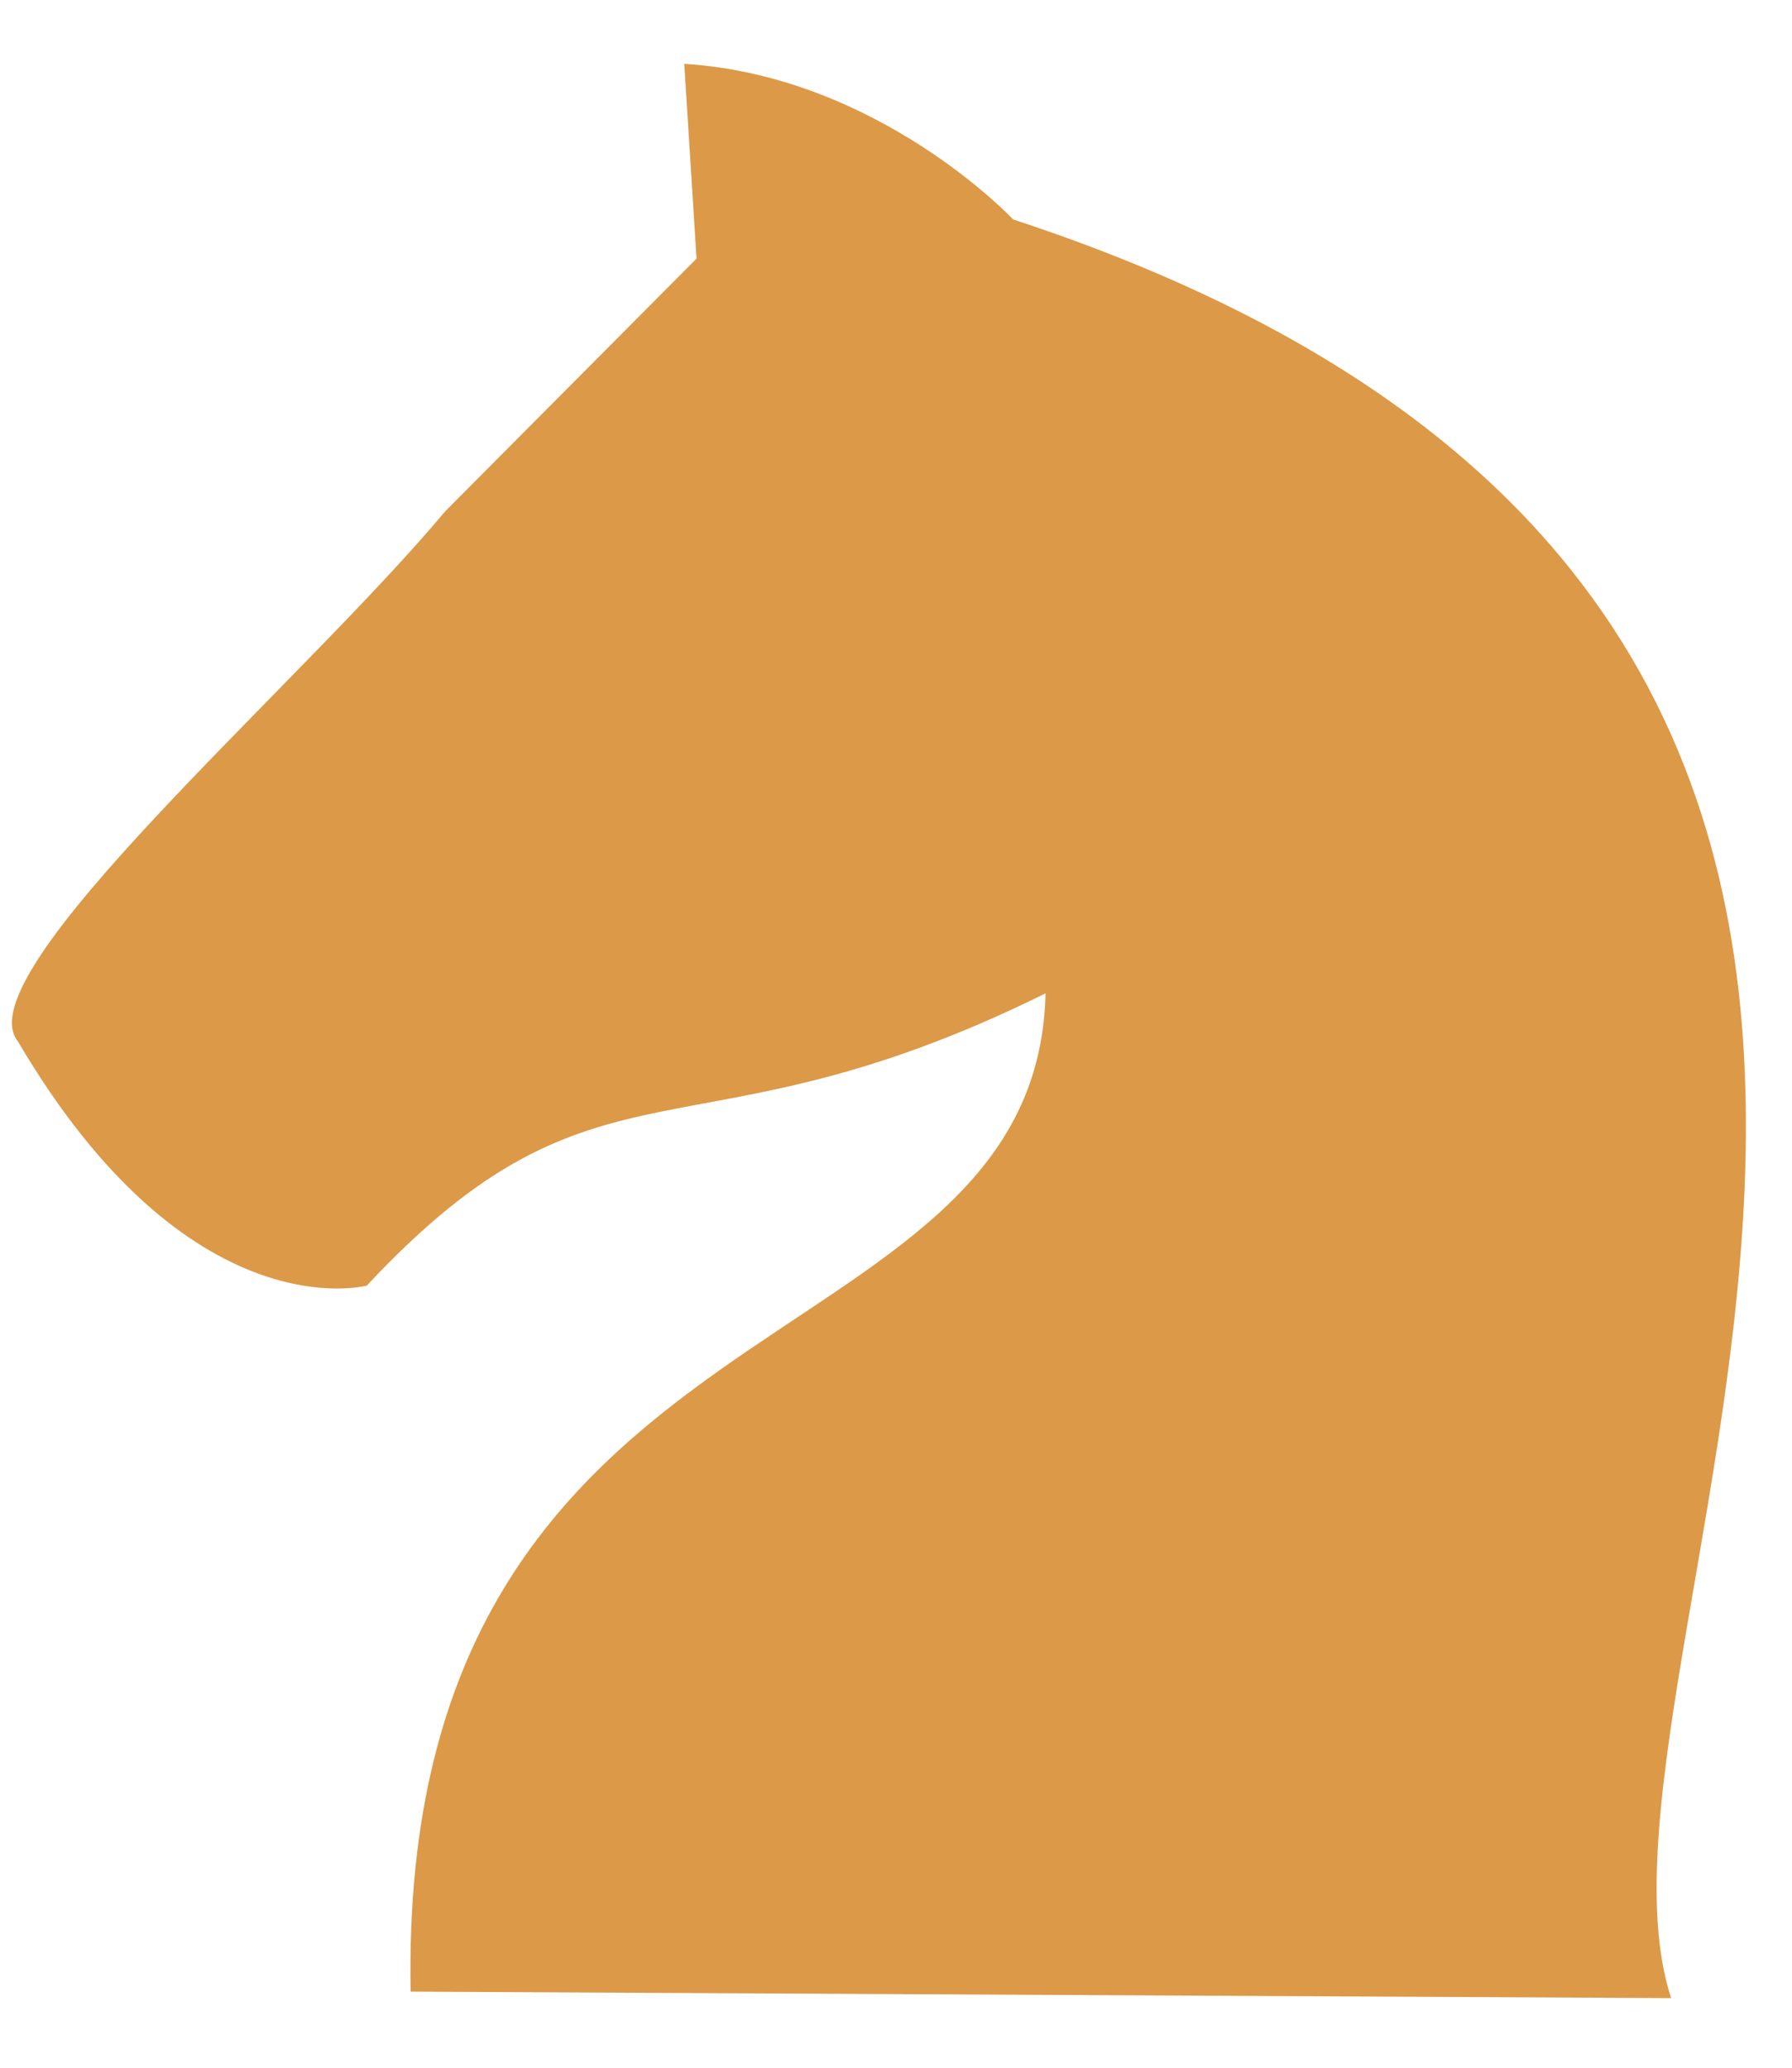 <svg width="13" height="15" viewBox="0 0 13 15" fill="none" xmlns="http://www.w3.org/2000/svg">
<path fill-rule="evenodd" clip-rule="evenodd" d="M7.585 7.206C7.519 9.993 2.882 9.294 2.979 14.448L12.123 14.495C11.285 11.918 15.999 4.431 7.35 1.592C7.35 1.592 6.375 0.552 4.964 0.463L5.053 1.876L3.23 3.709C2.178 4.967 -0.264 7.06 0.129 7.553C1.375 9.675 2.661 9.326 2.661 9.326C4.358 7.509 4.989 8.49 7.585 7.206H7.585Z" fill="#DC9947"/>
</svg>
